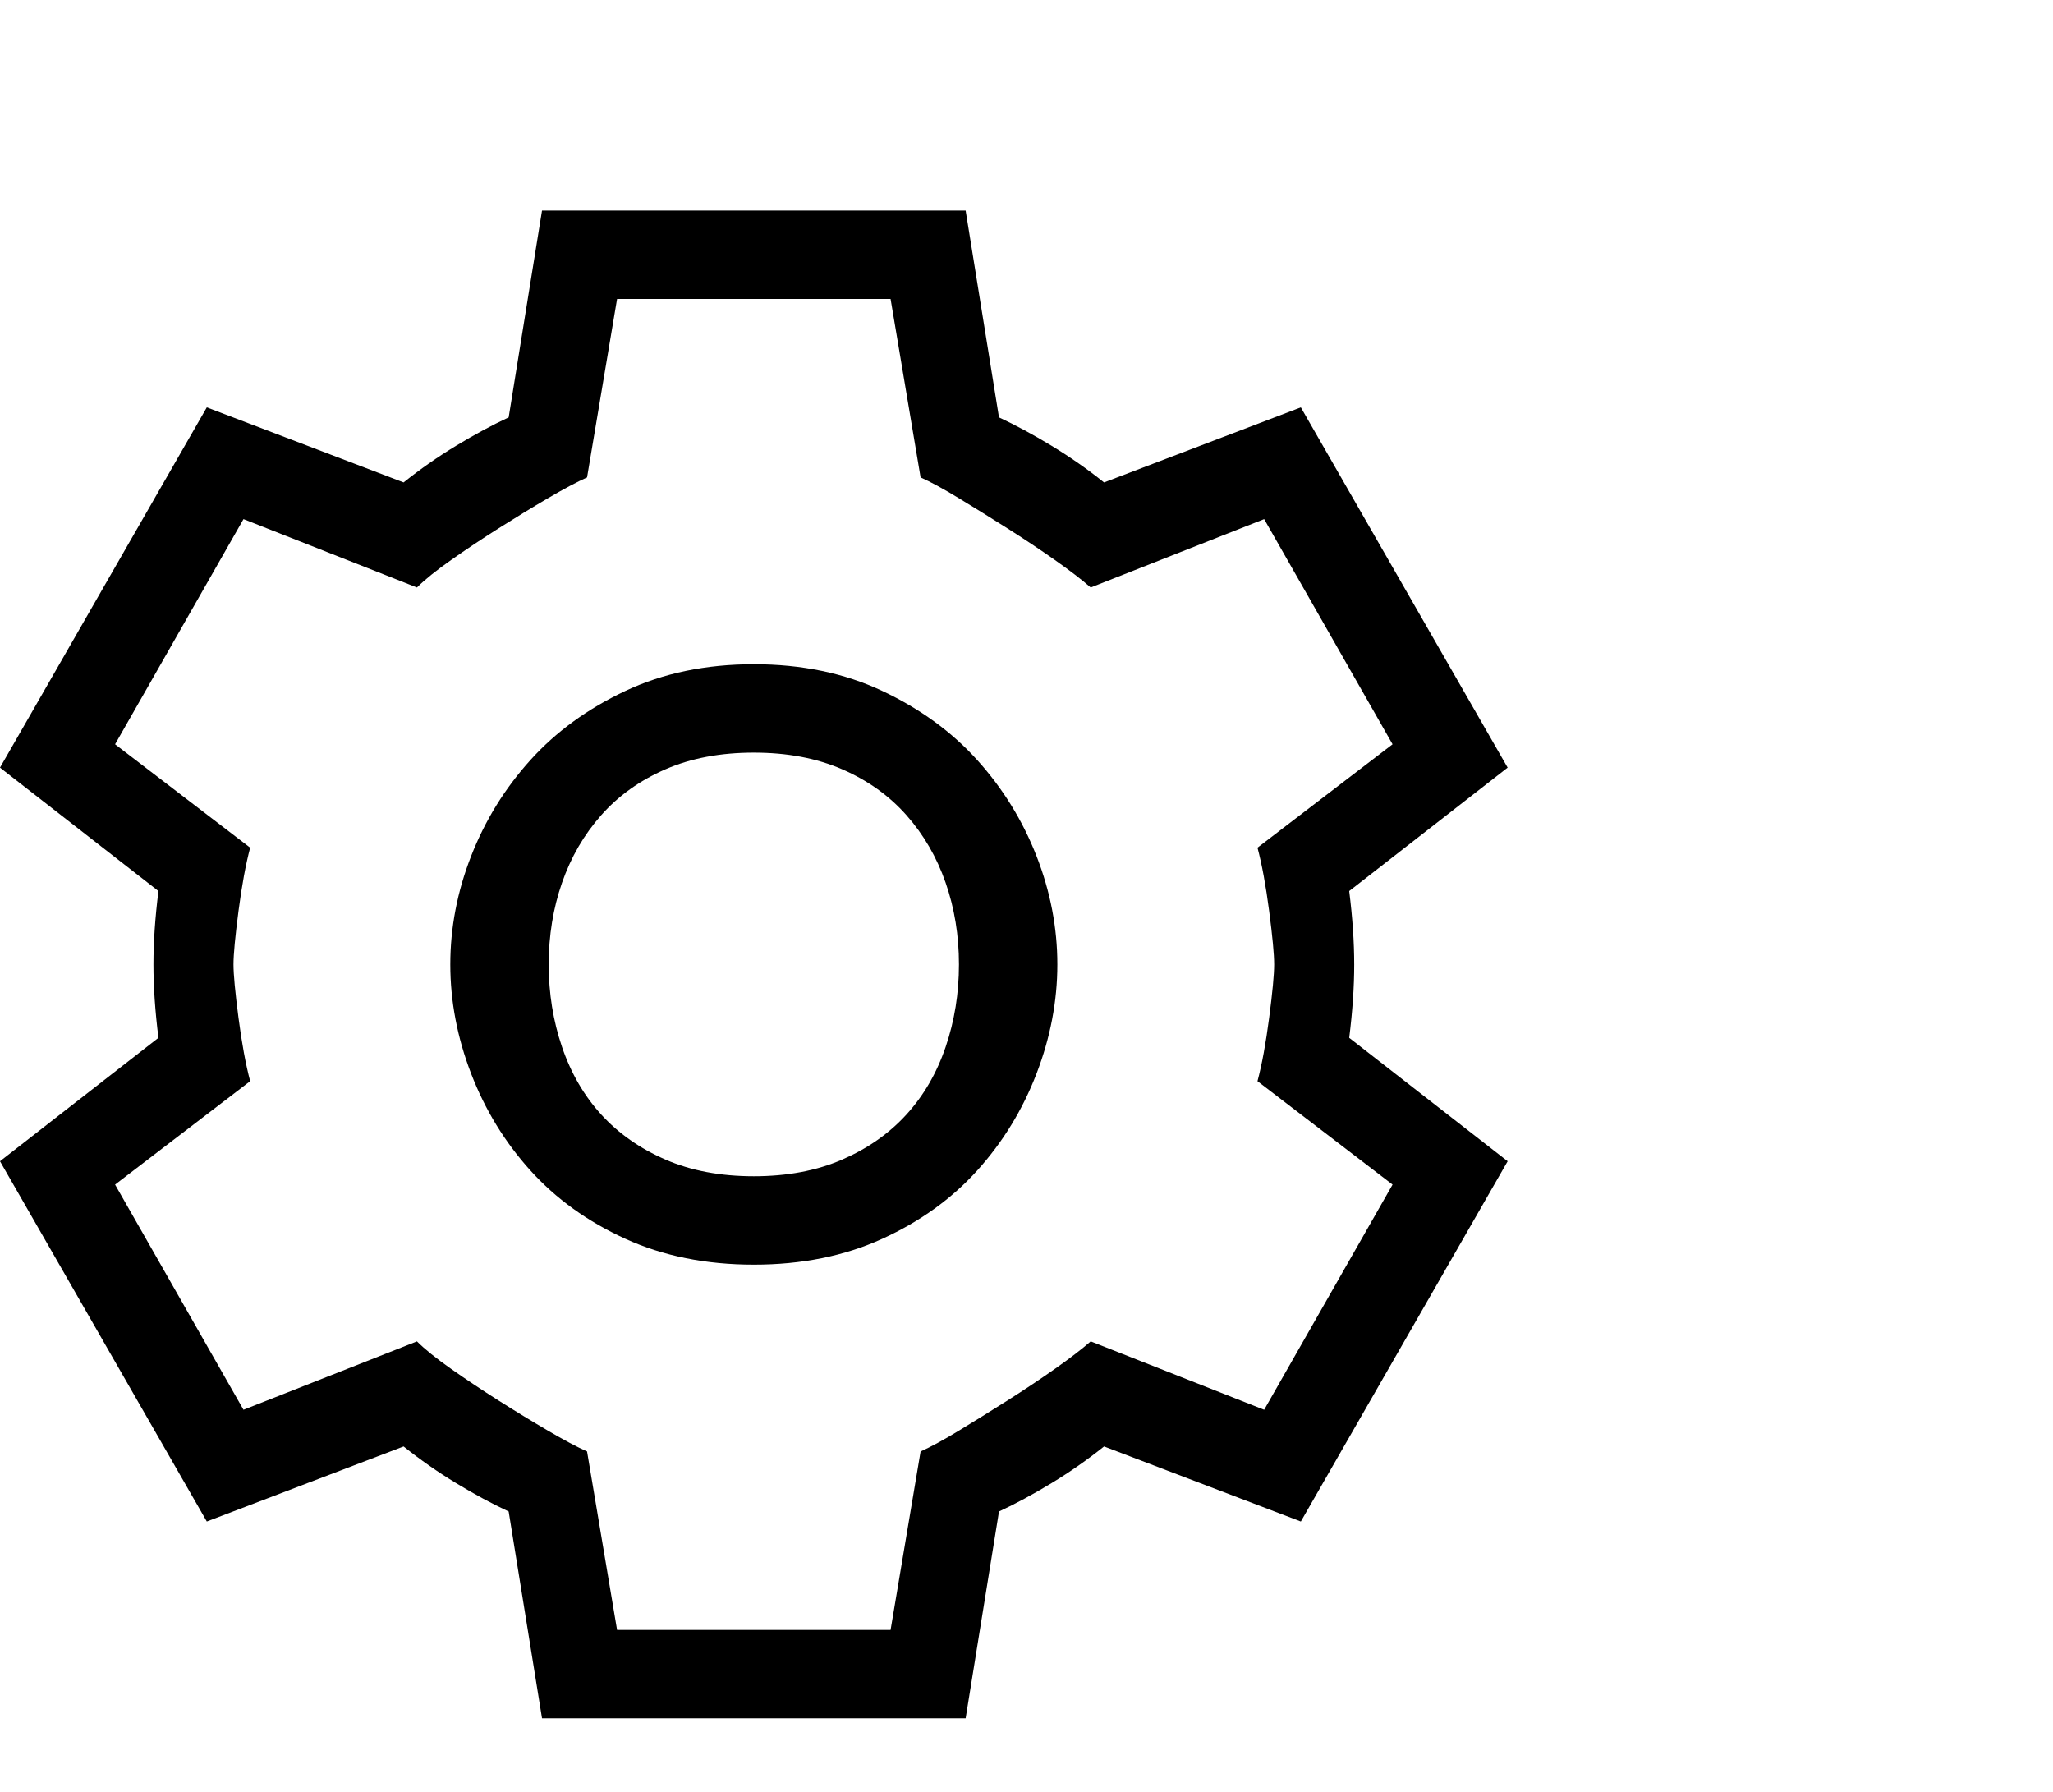 <svg viewBox="0 0 1231 1074.237" xmlns="http://www.w3.org/2000/svg"><path d="M270 578.237q0-33 12.5-65t35.5-57.5q23-25.5 57-41.5t77-16q43 0 77 16t57 41.5q23 25.5 35.5 57.5t12.5 65q0 33-12.5 65.5t-35.5 58q-23 25.5-57 41t-77 15.5q-43 0-77-15.5t-57-41q-23-25.5-35.5-58t-12.5-65.5zm-130 0q0 9 3 32t7 38l-81 62 77 135 104-41q7 7 20.5 16.5t28.5 19q15 9.5 29.5 18t23.5 12.5l18 107h164l18-107q9-4 23-12.5t29-18q15-9.5 28.5-19t21.5-16.5l104 41 77-135-81-62q4-15 7-38t3-32q0-9-3-32t-7-38l81-62-77-135-104 41q-8-7-21.5-16.5t-28.5-19q-15-9.5-29-18t-23-12.5l-18-107H370l-18 107q-9 4-23.5 12.5t-29.5 18q-15 9.5-28.5 19t-20.5 16.5l-104-41-77 135 81 62q-4 15-7 38t-3 32zm189 0q0 26 8 49.5t23.5 40.5q15.5 17 38.5 27t53 10q30 0 53-10t38.5-27q15.5-17 23.5-40.5t8-49.5q0-26-8-49t-23.5-40.5q-15.5-17.5-38.5-27.5t-53-10q-30 0-53 10t-38.5 27.5q-15.5 17.5-23.5 40.5t-8 49zm483 0q0 20-3 44l95 74-124 216-118-45q-15 12-31.5 22t-31.5 17l-20 124H325l-20-124q-15-7-31.5-17t-31.5-22l-118 45-124-216 95-74q-3-24-3-44t3-44l-95-74 124-216 118 45q15-12 31.5-22t31.5-17l20-124h254l20 124q15 7 31.5 17t31.5 22l118-45 124 216-95 74q3 24 3 44z"/></svg>